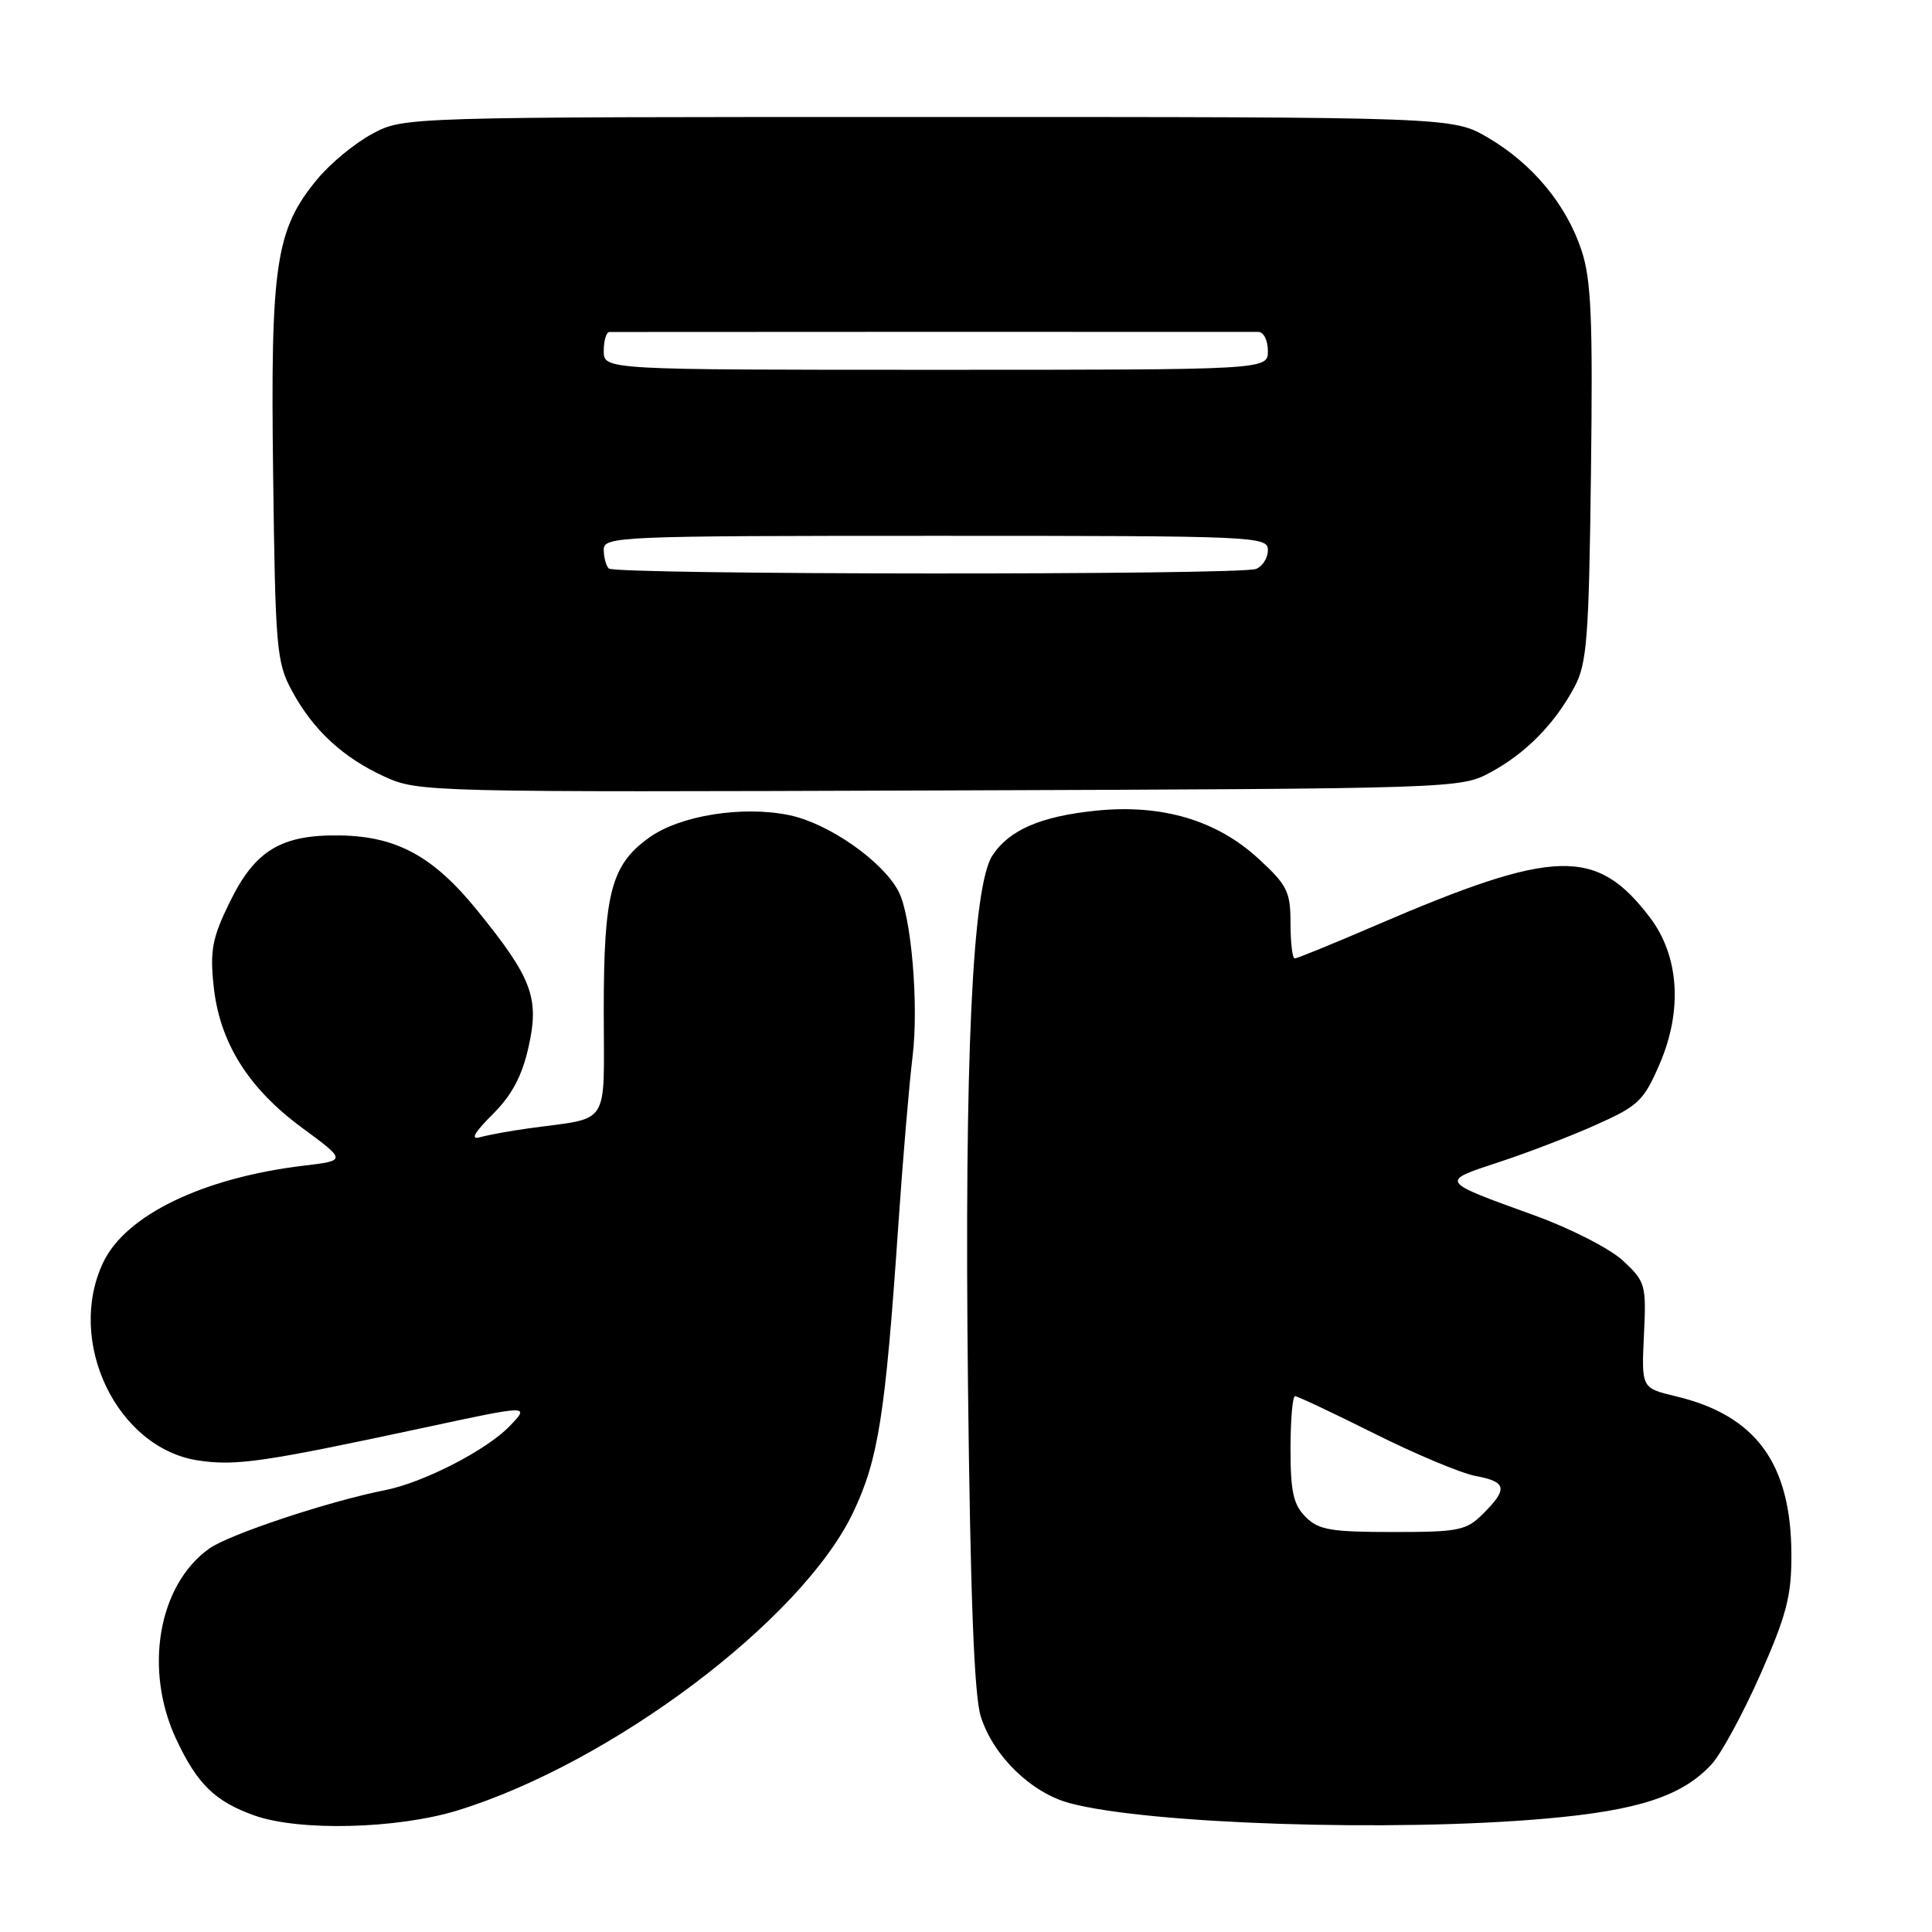 <?xml version="1.0" encoding="UTF-8" standalone="no"?>
<!DOCTYPE svg PUBLIC "-//W3C//DTD SVG 1.1//EN" "http://www.w3.org/Graphics/SVG/1.1/DTD/svg11.dtd" >
<svg xmlns="http://www.w3.org/2000/svg" xmlns:xlink="http://www.w3.org/1999/xlink" version="1.1" viewBox="0 0 256 256">
 <g >
 <path fill="currentColor"
d=" M 60.64 239.89 C 81.11 233.57 106.26 214.63 113.04 200.42 C 116.38 193.41 117.31 187.53 119.02 162.50 C 119.62 153.70 120.48 143.57 120.92 140.00 C 121.76 133.14 120.75 121.26 119.04 118.07 C 116.88 114.04 109.78 109.10 104.62 108.02 C 98.41 106.73 90.15 108.04 86.04 110.97 C 80.99 114.57 80.00 118.31 80.00 133.82 C 80.00 149.64 81.06 147.98 70.00 149.52 C 67.53 149.86 64.65 150.39 63.60 150.69 C 62.30 151.06 62.82 150.11 65.27 147.66 C 67.84 145.10 69.17 142.59 70.04 138.71 C 71.49 132.22 70.51 129.60 63.25 120.65 C 57.44 113.48 52.60 110.83 45.09 110.70 C 37.28 110.57 33.80 112.66 30.45 119.52 C 28.14 124.23 27.81 125.92 28.30 130.59 C 29.07 138.08 32.85 144.16 40.04 149.45 C 45.92 153.78 45.92 153.78 40.21 154.46 C 26.89 156.06 16.65 161.01 13.68 167.27 C 8.70 177.75 15.49 191.90 26.27 193.52 C 31.30 194.27 34.86 193.75 56.36 189.14 C 70.22 186.16 70.22 186.16 67.55 188.95 C 64.48 192.15 56.12 196.45 51.00 197.46 C 43.54 198.93 30.38 203.31 27.73 205.19 C 20.96 210.01 19.02 221.25 23.37 230.50 C 26.14 236.40 28.50 238.70 33.68 240.55 C 39.64 242.68 52.64 242.35 60.64 239.89 Z  M 204.89 240.97 C 217.12 239.89 222.93 237.98 226.81 233.76 C 228.08 232.37 230.98 227.02 233.26 221.87 C 236.73 214.00 237.39 211.46 237.37 206.00 C 237.34 193.94 232.70 187.56 222.08 185.02 C 217.50 183.93 217.50 183.93 217.83 176.94 C 218.15 170.24 218.04 169.84 215.08 167.07 C 213.35 165.46 208.18 162.81 203.34 161.05 C 190.67 156.47 190.74 156.58 198.61 153.99 C 202.40 152.75 208.23 150.51 211.56 149.01 C 217.11 146.53 217.82 145.84 219.92 140.96 C 222.98 133.85 222.49 126.65 218.61 121.55 C 211.51 112.24 206.04 112.40 182.31 122.61 C 176.70 125.03 171.86 127.00 171.56 127.00 C 171.25 127.00 171.00 124.91 171.00 122.35 C 171.00 118.16 170.58 117.30 166.80 113.82 C 161.24 108.68 153.95 106.52 145.20 107.42 C 137.89 108.17 133.71 109.98 131.50 113.36 C 128.84 117.42 127.78 140.32 128.26 183.36 C 128.58 211.51 129.08 224.68 129.96 227.45 C 131.60 232.65 136.62 237.55 141.72 238.92 C 152.08 241.71 184.62 242.77 204.89 240.97 Z  M 197.50 102.34 C 202.18 99.82 206.03 95.90 208.64 91.00 C 210.28 87.91 210.54 84.60 210.81 62.70 C 211.07 42.21 210.85 37.08 209.56 33.17 C 207.54 27.09 203.08 21.72 197.18 18.25 C 192.50 15.50 192.50 15.50 123.00 15.50 C 53.50 15.50 53.50 15.50 49.35 17.72 C 47.06 18.94 43.78 21.64 42.06 23.72 C 36.52 30.41 35.83 34.94 36.19 62.72 C 36.48 85.88 36.64 87.76 38.66 91.50 C 41.48 96.73 45.44 100.40 51.00 102.93 C 55.42 104.95 56.79 104.98 124.50 104.74 C 193.06 104.50 193.53 104.49 197.50 102.34 Z  M 173.00 201.00 C 171.38 199.38 171.00 197.67 171.00 192.00 C 171.00 188.15 171.27 185.00 171.60 185.00 C 171.93 185.00 176.66 187.23 182.10 189.95 C 187.55 192.68 193.58 195.20 195.50 195.57 C 199.64 196.34 199.84 197.25 196.55 200.55 C 194.28 202.81 193.35 203.00 184.55 203.00 C 176.33 203.00 174.72 202.72 173.00 201.00 Z  M 80.67 75.33 C 80.30 74.97 80.00 73.84 80.00 72.83 C 80.00 71.08 82.00 71.00 124.00 71.00 C 166.50 71.00 168.00 71.06 168.00 72.89 C 168.00 73.93 167.29 75.06 166.42 75.39 C 164.25 76.22 81.50 76.17 80.67 75.33 Z  M 80.00 46.50 C 80.00 45.12 80.34 44.00 80.75 43.99 C 82.84 43.97 165.68 43.96 166.75 43.98 C 167.44 43.99 168.00 45.12 168.00 46.50 C 168.00 49.00 168.00 49.00 124.00 49.00 C 80.00 49.00 80.00 49.00 80.00 46.50 Z "/>
</g>
</svg>